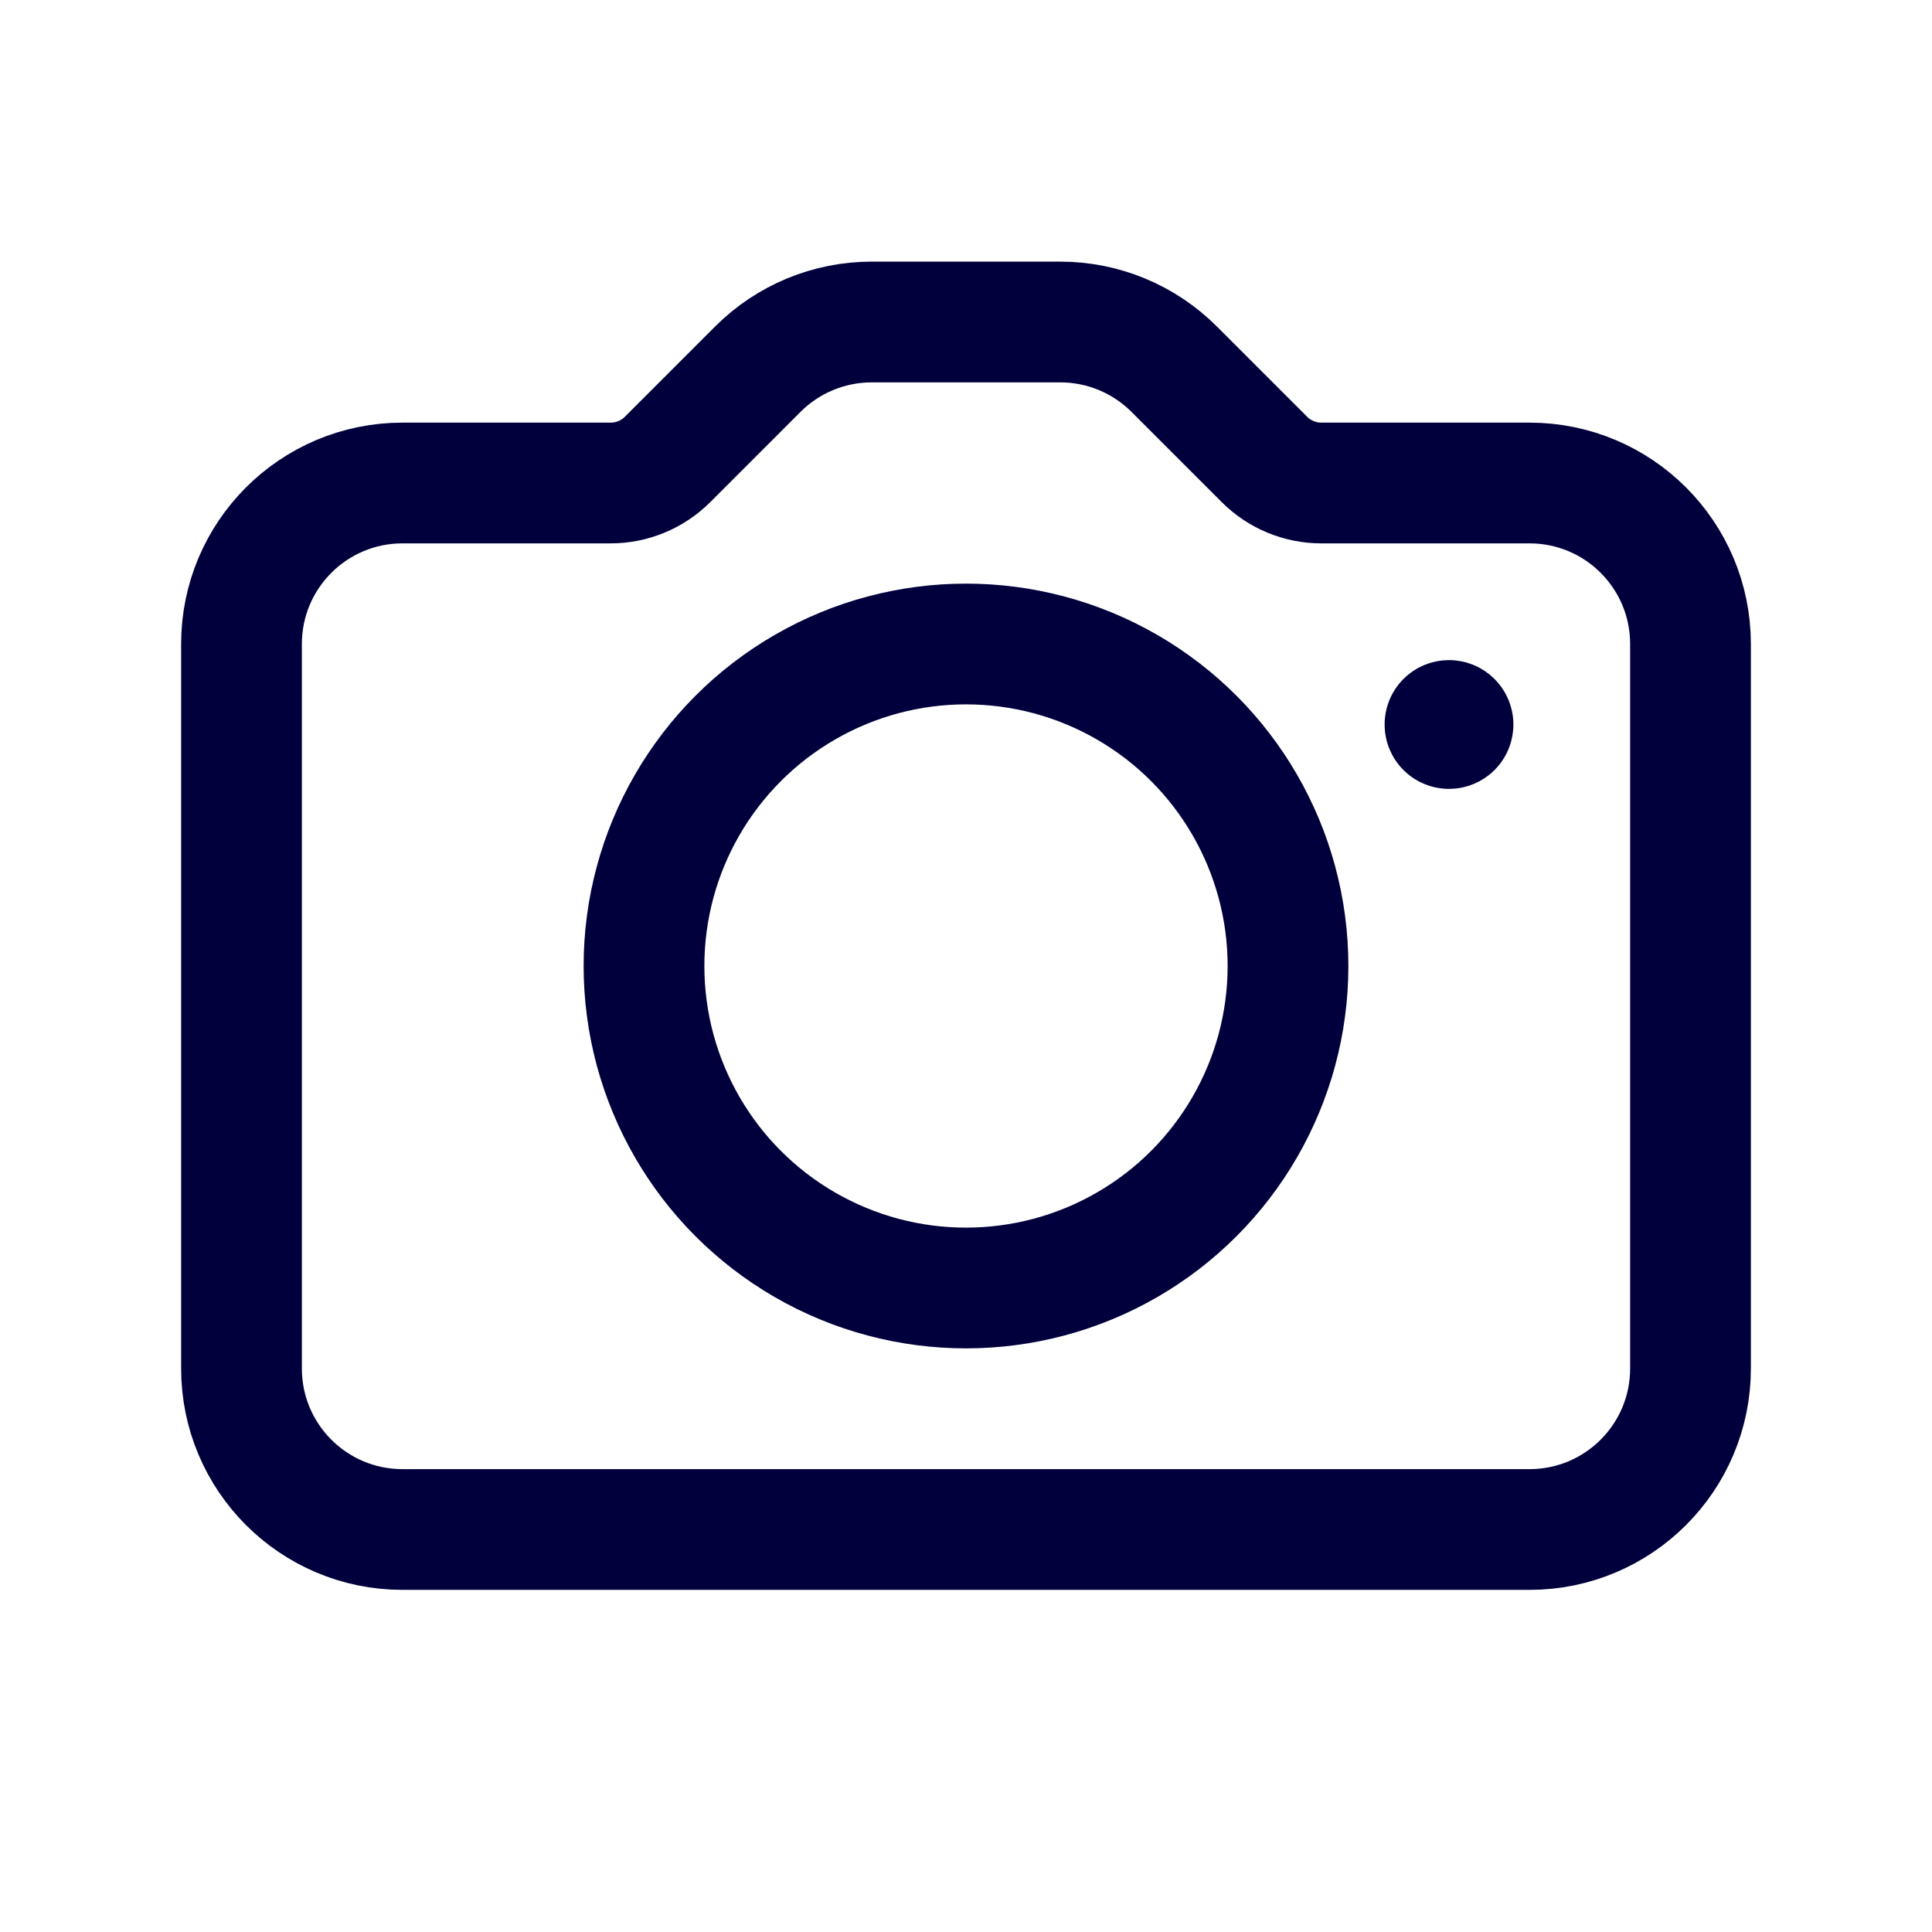 <svg width="24" height="24" viewBox="0 0 24 24" fill="none" xmlns="http://www.w3.org/2000/svg">
<path fill-rule="evenodd" clip-rule="evenodd" d="M14.586 4.586L15.707 5.707C15.895 5.895 16.149 6 16.414 6H19C20.105 6 21 6.895 21 8V17C21 18.105 20.105 19 19 19H5C3.895 19 3 18.105 3 17V8C3 6.895 3.895 6 5 6H7.586C7.851 6 8.105 5.895 8.293 5.707L9.414 4.586C9.789 4.211 10.298 4 10.828 4H13.172C13.702 4 14.211 4.211 14.586 4.586Z" stroke="#02003C" stroke-width="1.5" stroke-linecap="round" stroke-linejoin="round"/>
<circle cx="12" cy="12" r="4" stroke="#02003C" stroke-width="1.5" stroke-linecap="round" stroke-linejoin="round"/>
<path d="M18.05 9C18.05 9.028 18.028 9.05 18 9.05C17.972 9.05 17.95 9.028 17.95 9C17.95 8.972 17.972 8.95 18 8.95C18.013 8.95 18.026 8.955 18.035 8.965C18.045 8.974 18.05 8.987 18.05 9" stroke="#02003C" stroke-width="1.5" stroke-linecap="round" stroke-linejoin="round"/>
</svg>
